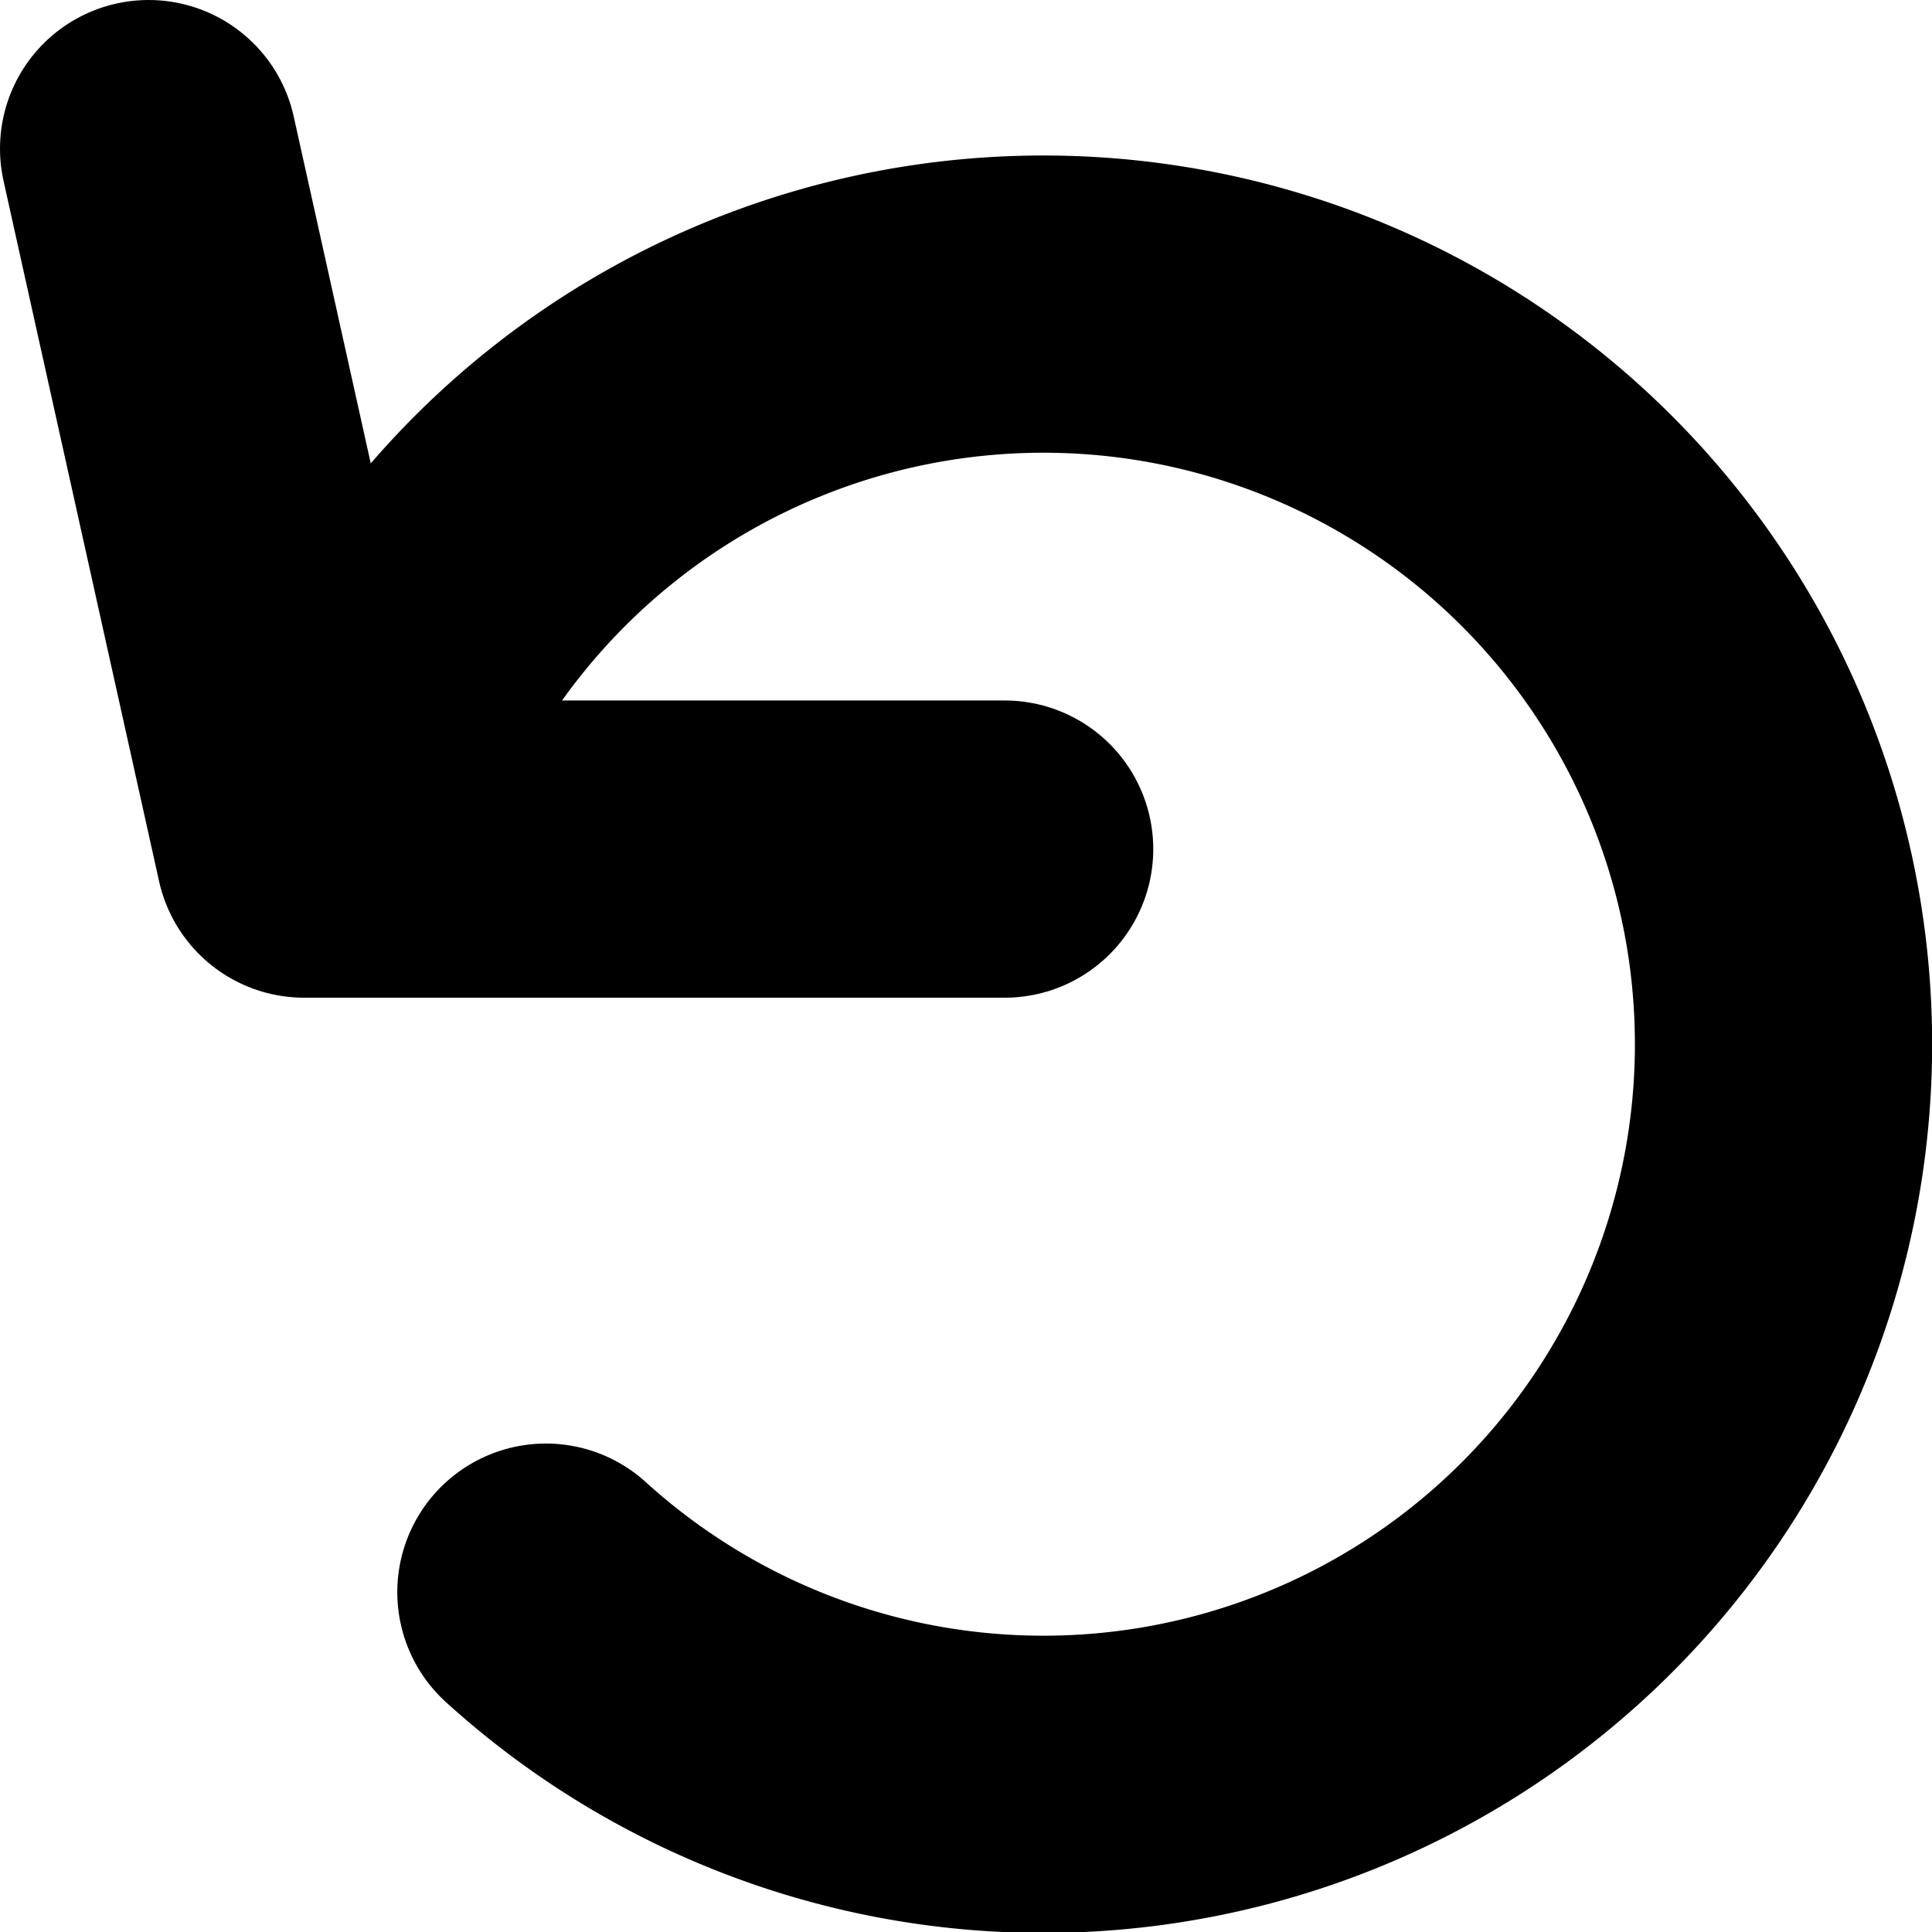 <svg xmlns="http://www.w3.org/2000/svg" viewBox="0 0 19.5 19.5"><path d="M17.7,16.29A7.47,7.47,0,1,1,18.87,26" transform="translate(-13.36 -9.93)" style="fill:none;stroke:#000;stroke-linecap:round;stroke-linejoin:round;stroke-width:3px"/><polyline points="1.5 1.5 3.07 8.57 10.14 8.57" style="fill:none;stroke:#000;stroke-linecap:round;stroke-linejoin:round;stroke-width:3px"/></svg>
